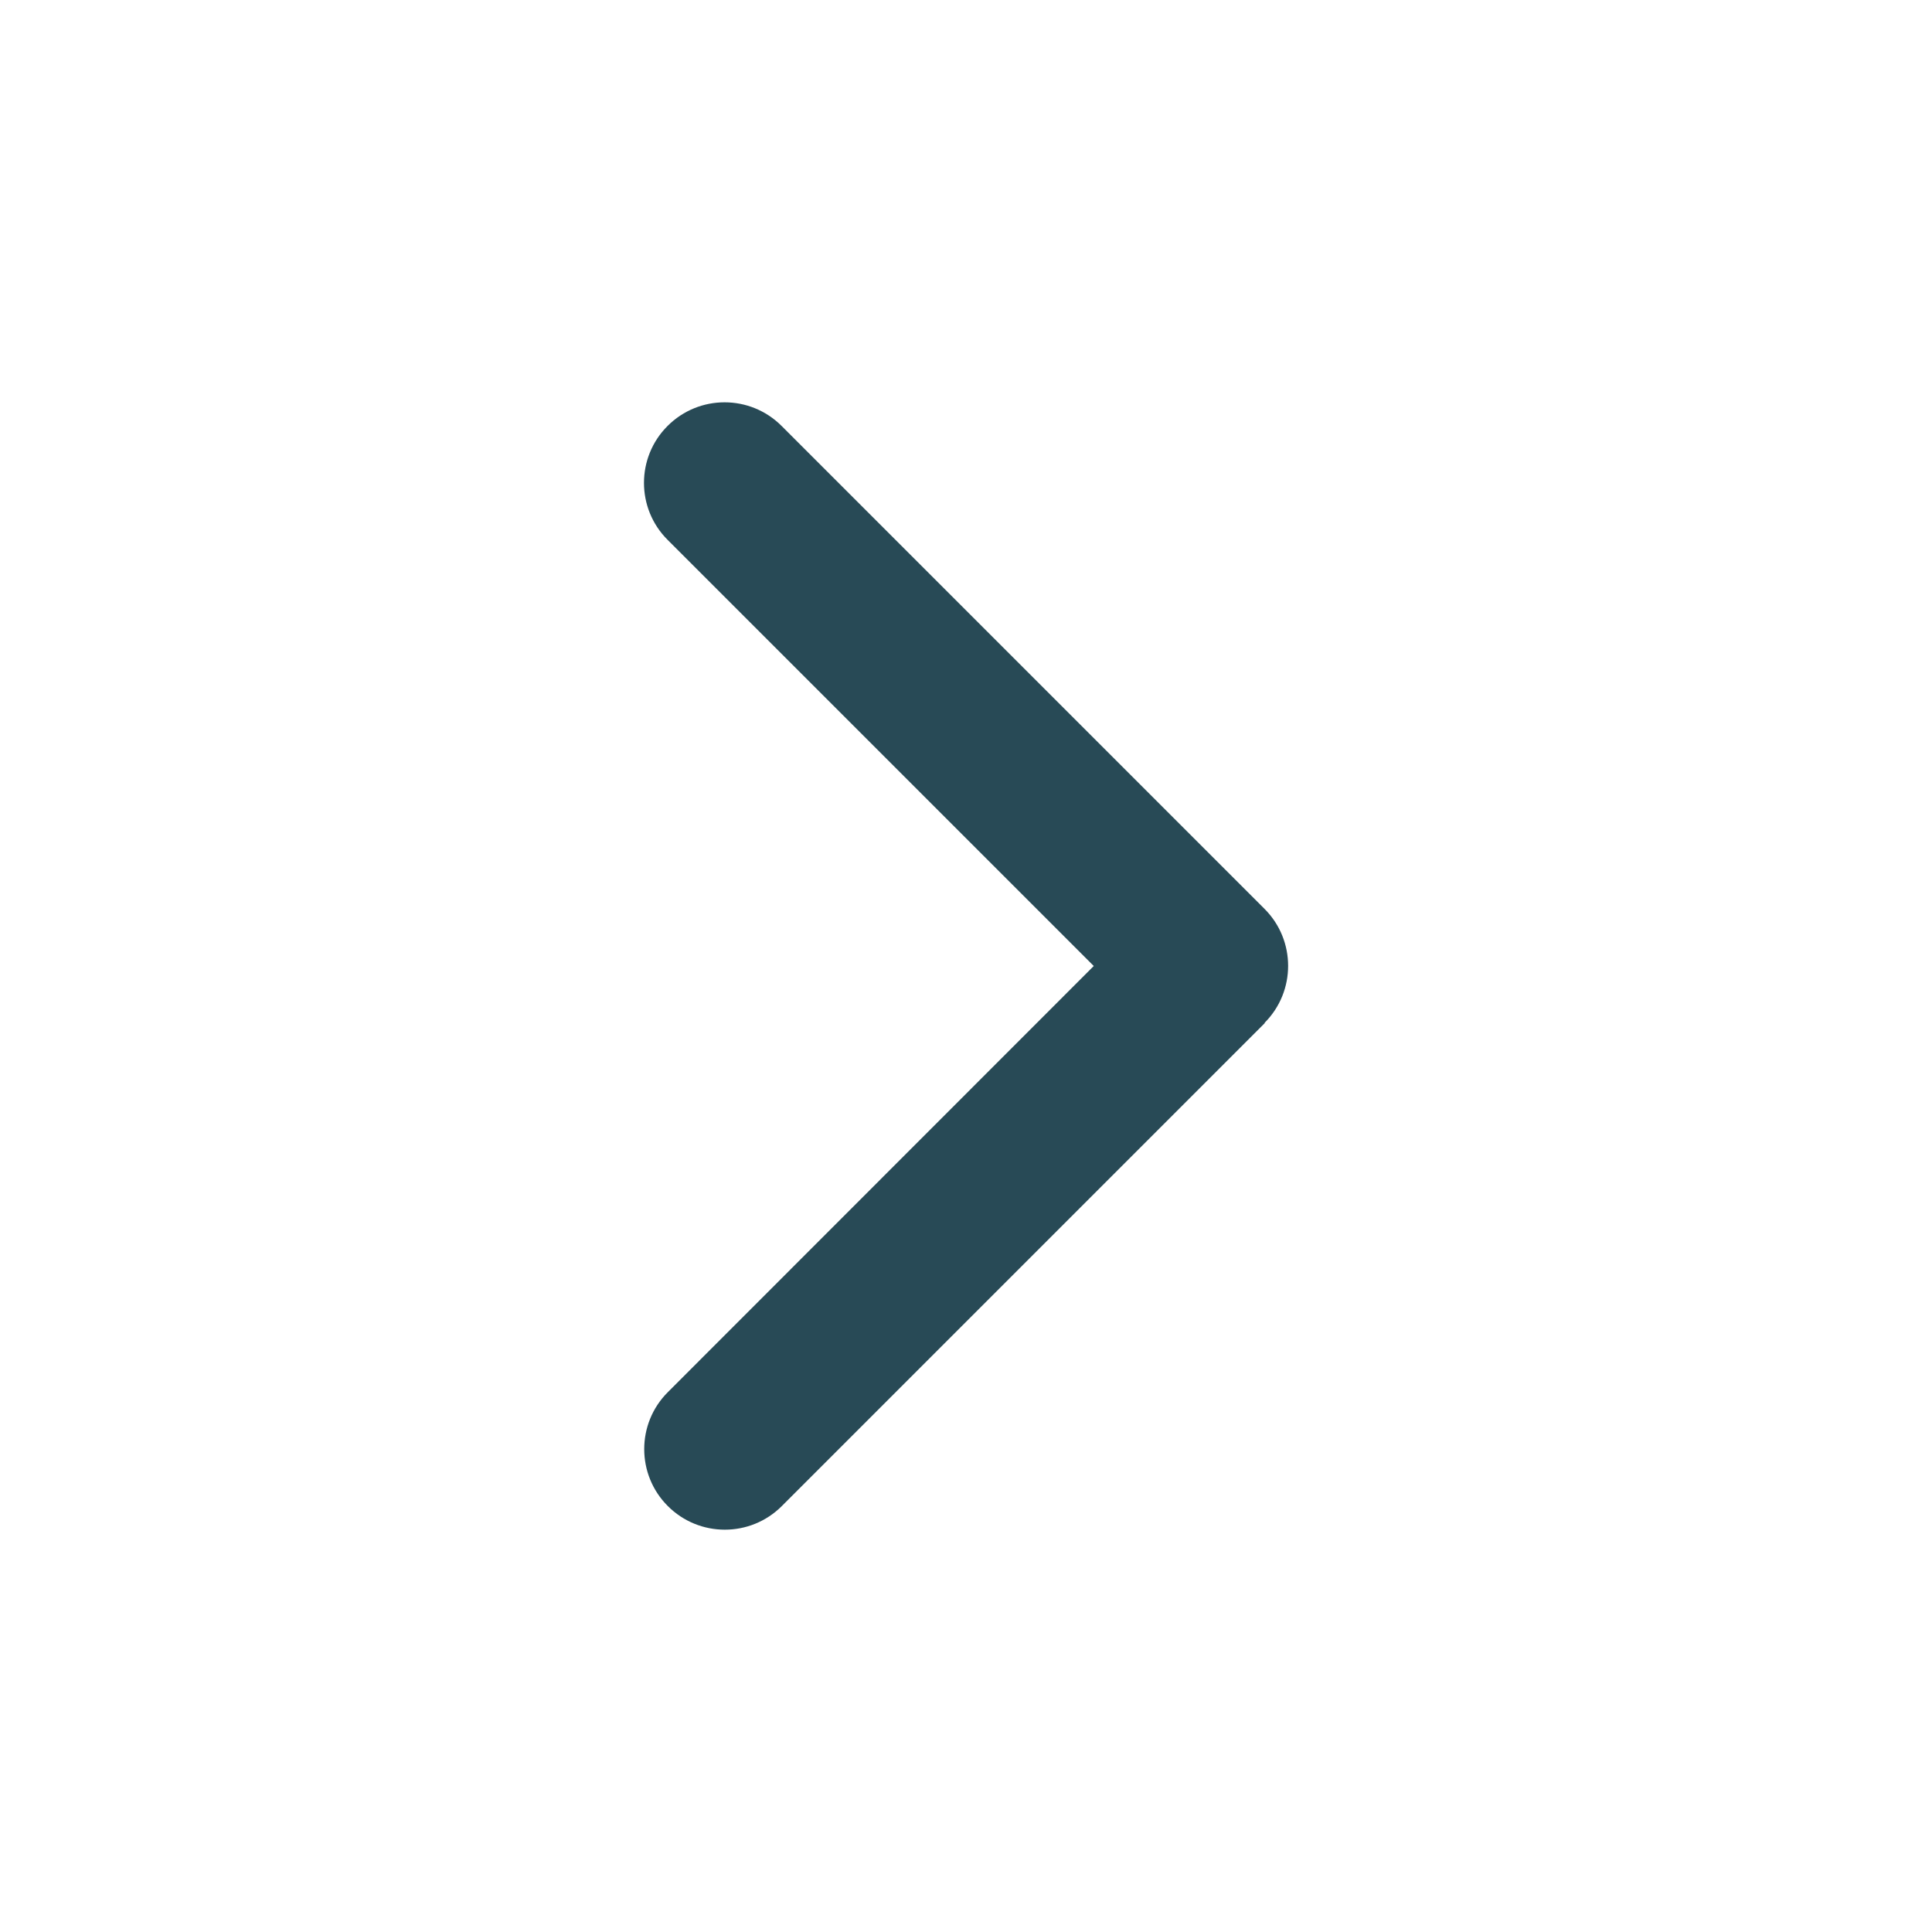 <svg width="24" height="24" viewBox="0 0 24 24" fill="none" xmlns="http://www.w3.org/2000/svg">
<path d="M15.709 12.706C16.099 12.316 16.099 11.681 15.709 11.291L9.709 5.291C9.318 4.9 8.684 4.9 8.293 5.291C7.902 5.681 7.902 6.316 8.293 6.706L13.587 12L8.296 17.294C7.905 17.684 7.905 18.319 8.296 18.709C8.687 19.1 9.321 19.1 9.712 18.709L15.712 12.709L15.709 12.706Z" fill="#284A56"/>
</svg>
